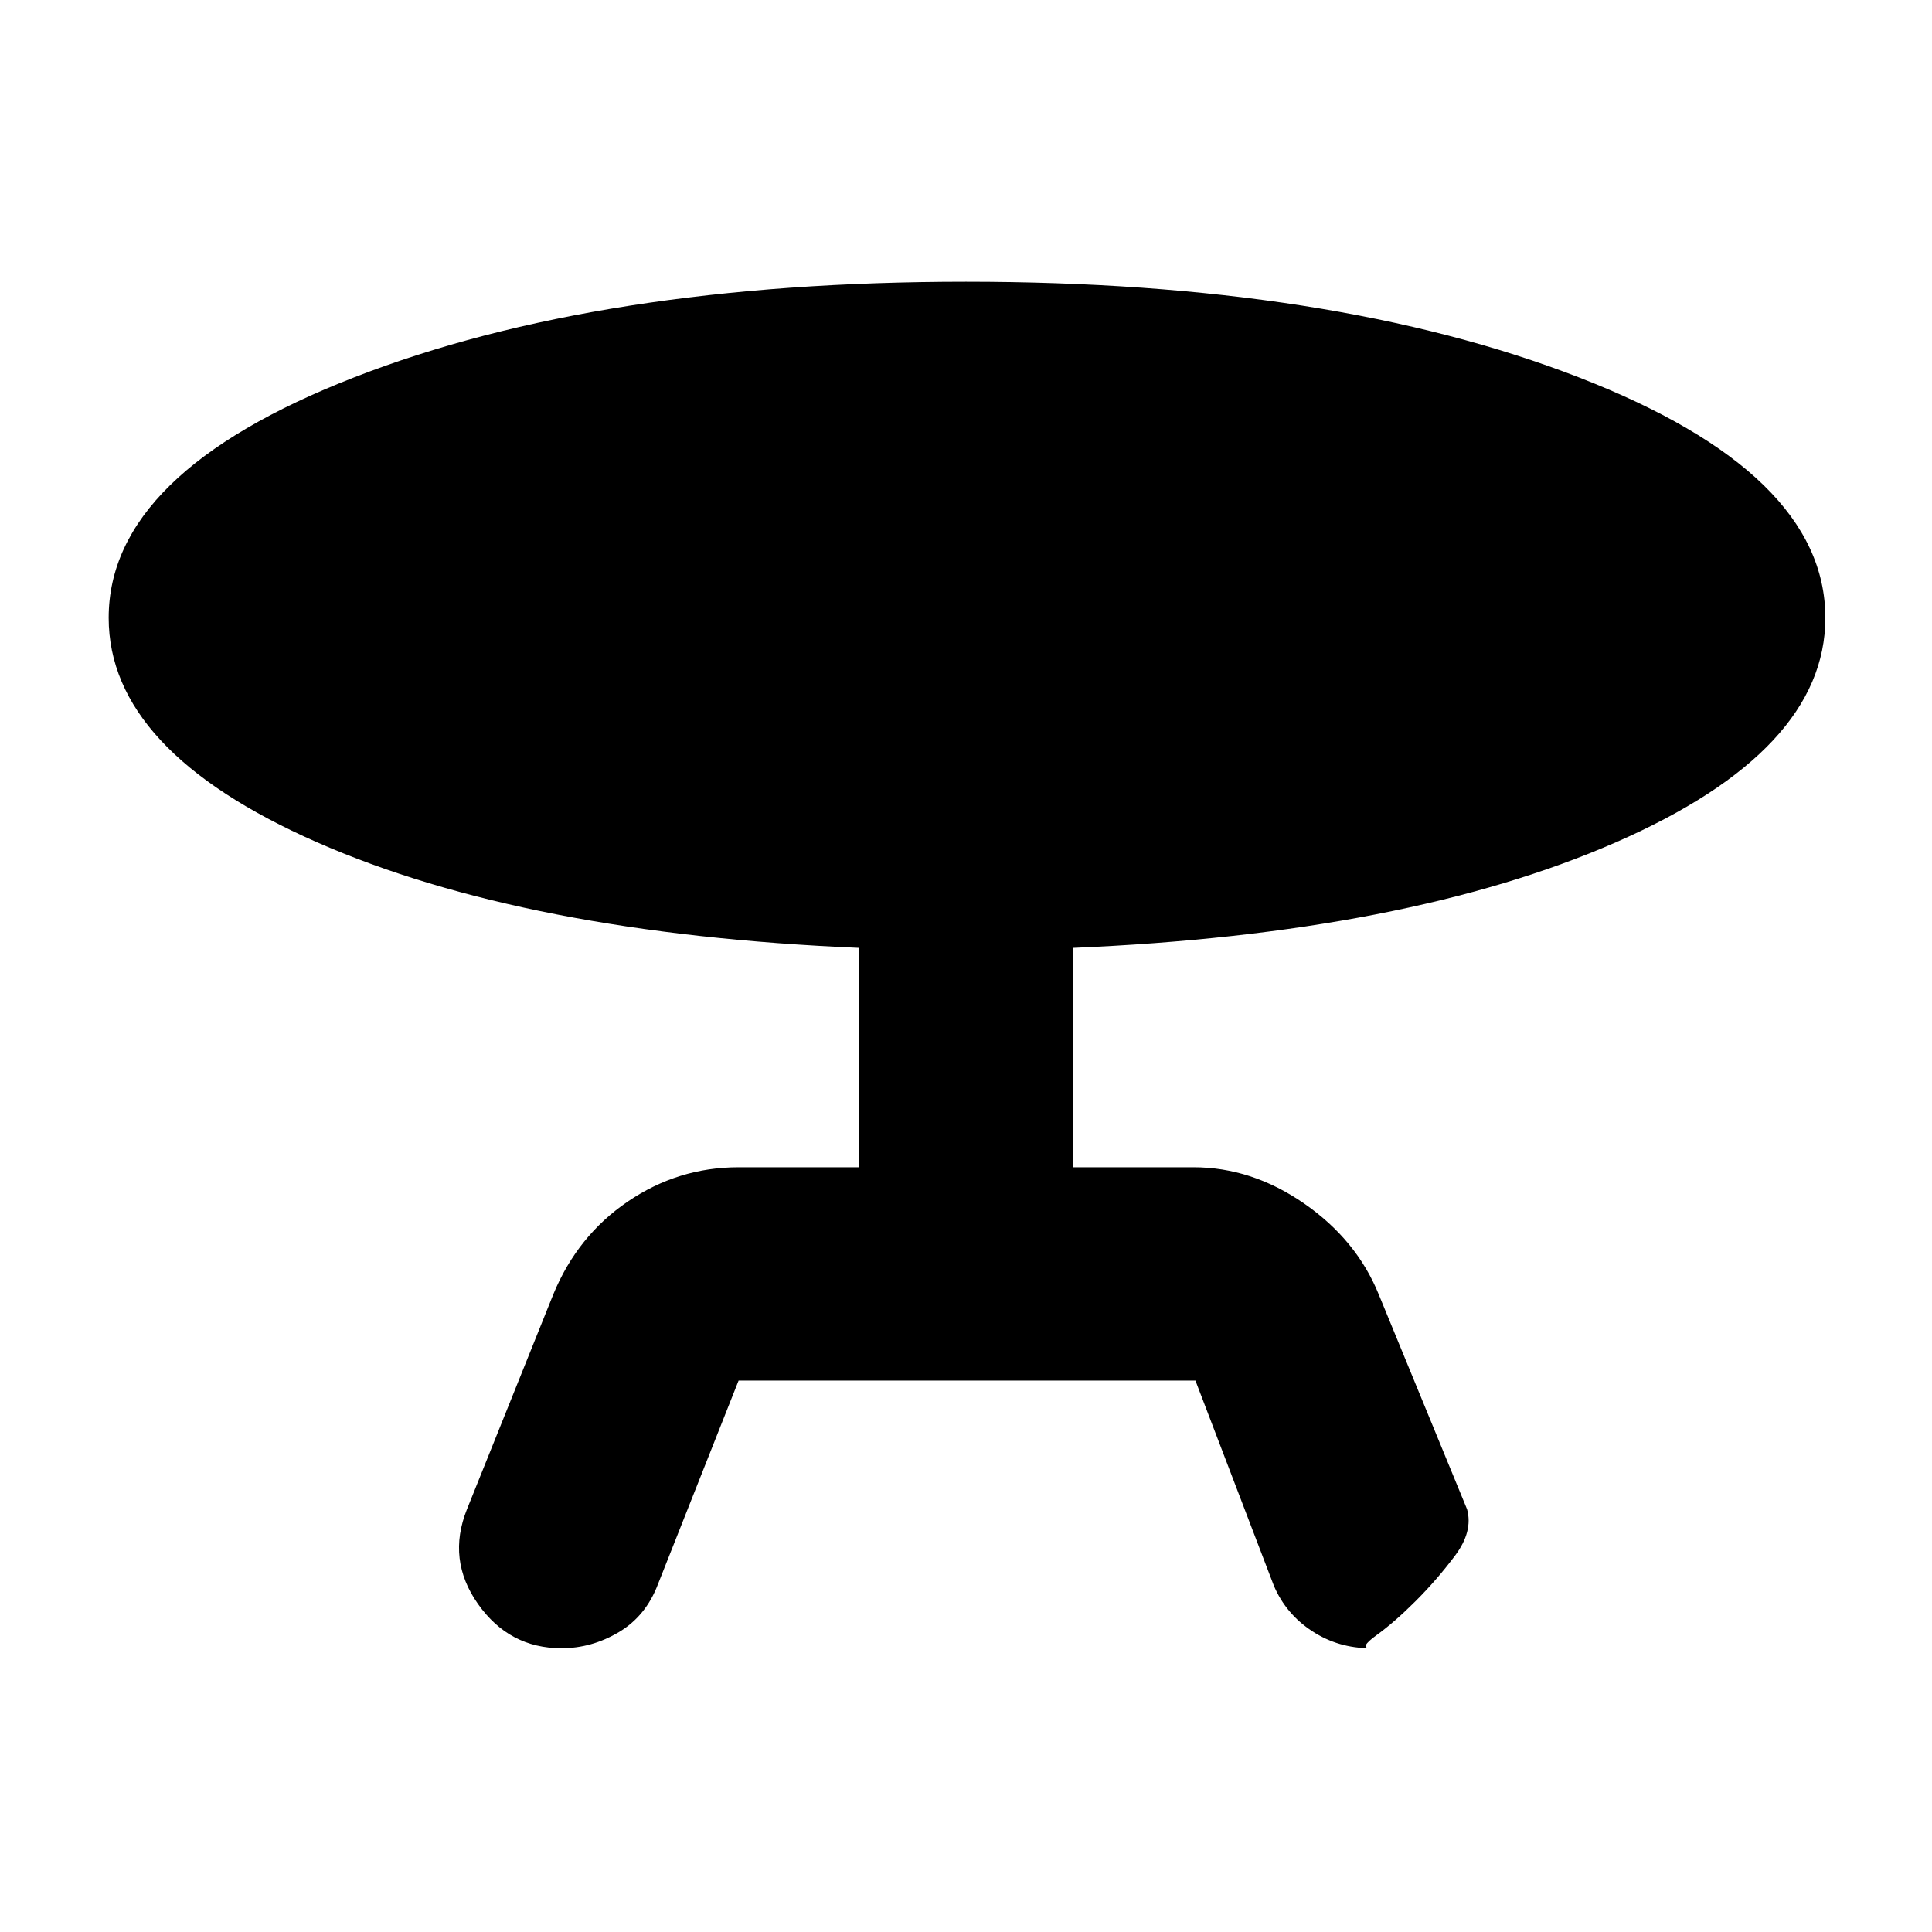 <svg xmlns="http://www.w3.org/2000/svg" height="40" width="40"><path d="m15.292 28.583-1.667 4.209q-.25.666-.813 1-.562.333-1.187.333-1.083 0-1.729-.917-.646-.916-.229-1.958l1.791-4.458q.5-1.209 1.542-1.917t2.292-.708h2.5v-4.542q-6.917-.292-11.23-2.187-4.312-1.896-4.312-4.646 0-3 5.083-4.979Q12.417 5.833 20 5.833t12.688 1.98q5.104 1.979 5.104 4.979 0 2.75-4.334 4.646-4.333 1.895-11.25 2.187v4.542h2.5q1.209 0 2.292.75 1.083.75 1.542 1.875l1.833 4.458q.125.458-.25.958-.375.5-.813.938-.437.437-.812.708-.375.271-.125.271-.667 0-1.208-.354-.542-.354-.792-.938l-1.625-4.25Z"/></svg>